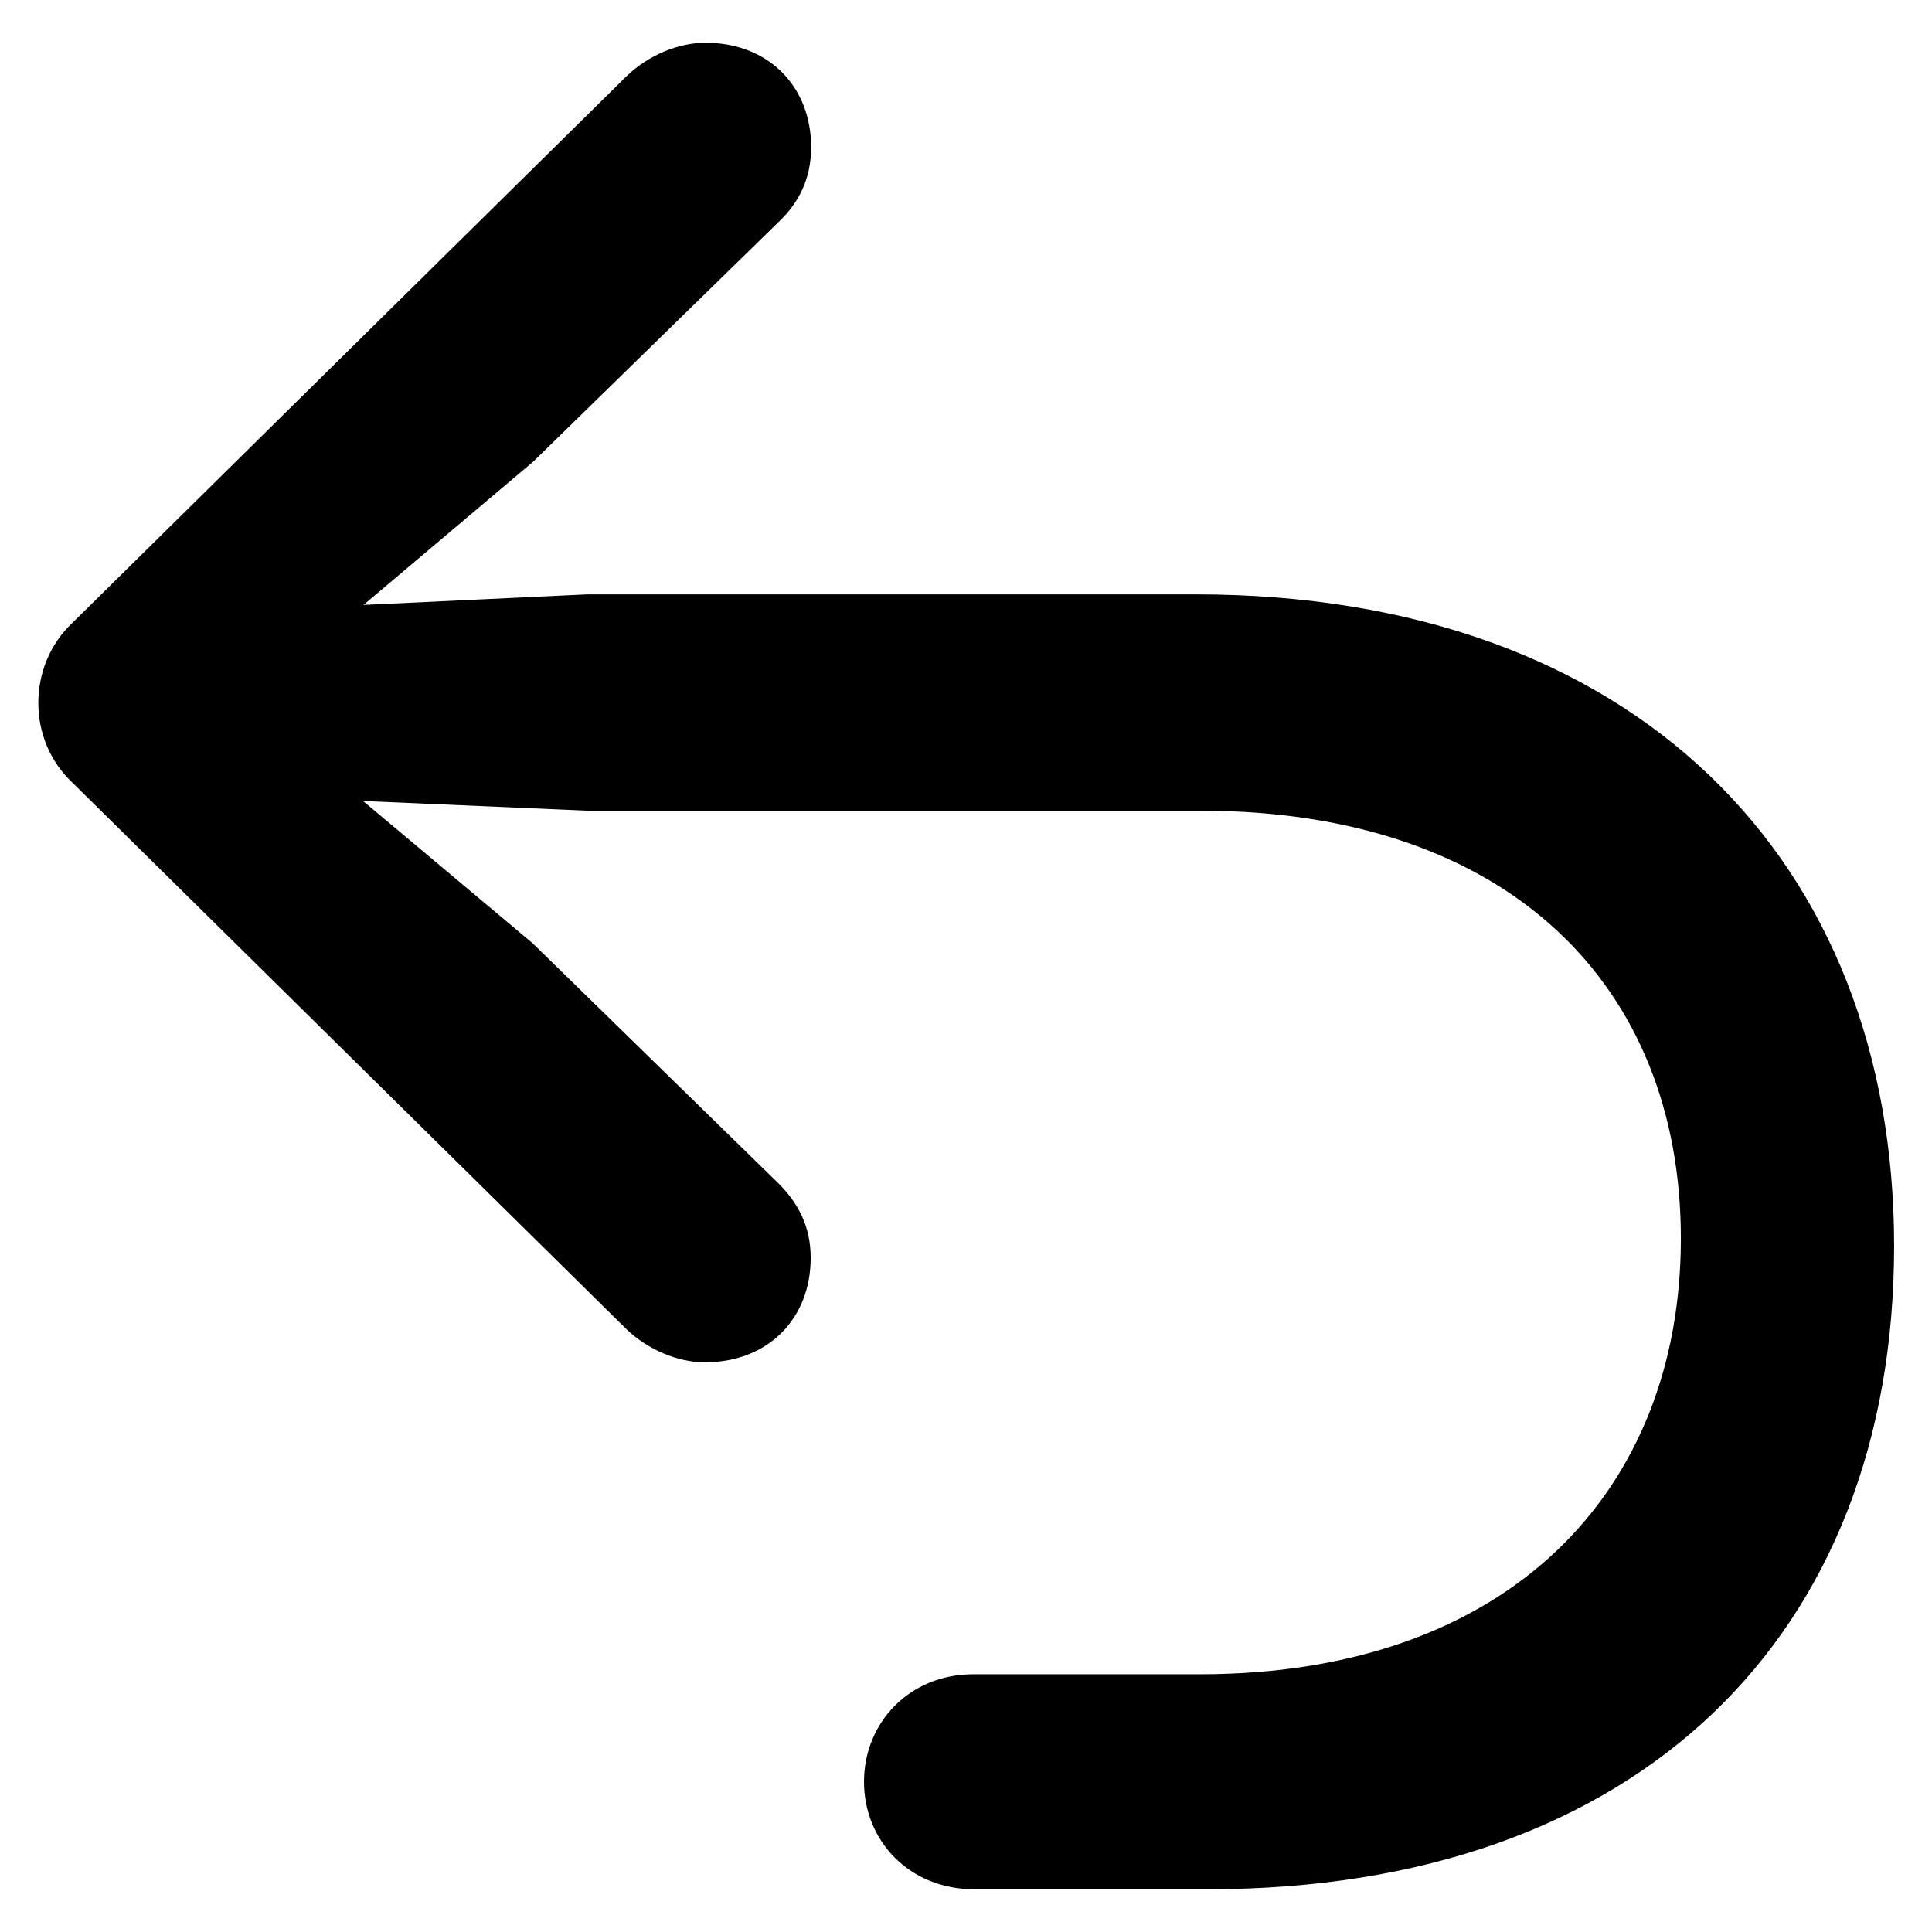 <?xml version="1.0" encoding="utf-8"?>
<svg version="1.1" id="Capa_1" xmlns="http://www.w3.org/2000/svg" xmlns:xlink="http://www.w3.org/1999/xlink" x="0px" y="0px"
	 viewBox="0 0 438.5 438.5" style="enable-background:new 0 0 438.5 438.5;" xml:space="preserve">
<g>
	<path d="M274.1,428.8h-53c-14.7,0-25-11-25-24.4s10.3-24.4,24.8-24.4h51.4c70.3,0,109.2-41.7,109.2-98.9S342.6,184,272.3,184H133.2
		l-50.8-2.2l38.5,32.3l55.8,54.5c4.4,4.4,7.3,9.7,7.3,16.9c0,13.8-9.7,23.7-24,23.7c-6.2,0-13-2.9-17.8-7.5L16.4,177.6
		c-5.1-4.8-7.7-11.4-7.7-18c0-6.8,2.6-13.4,7.7-18.2L142.3,17.2c4.8-4.6,11.6-7.5,17.8-7.5c14.3,0,24,9.9,24,23.7
		c0,7.3-2.9,12.7-7.3,16.9l-55.8,54.5l-38.5,32.5l50.8-2.4h138c99.8,0,158.6,60.4,158.6,147.9C429.9,371,372.1,428.8,274.1,428.8z"
		/>
</g>
</svg>
